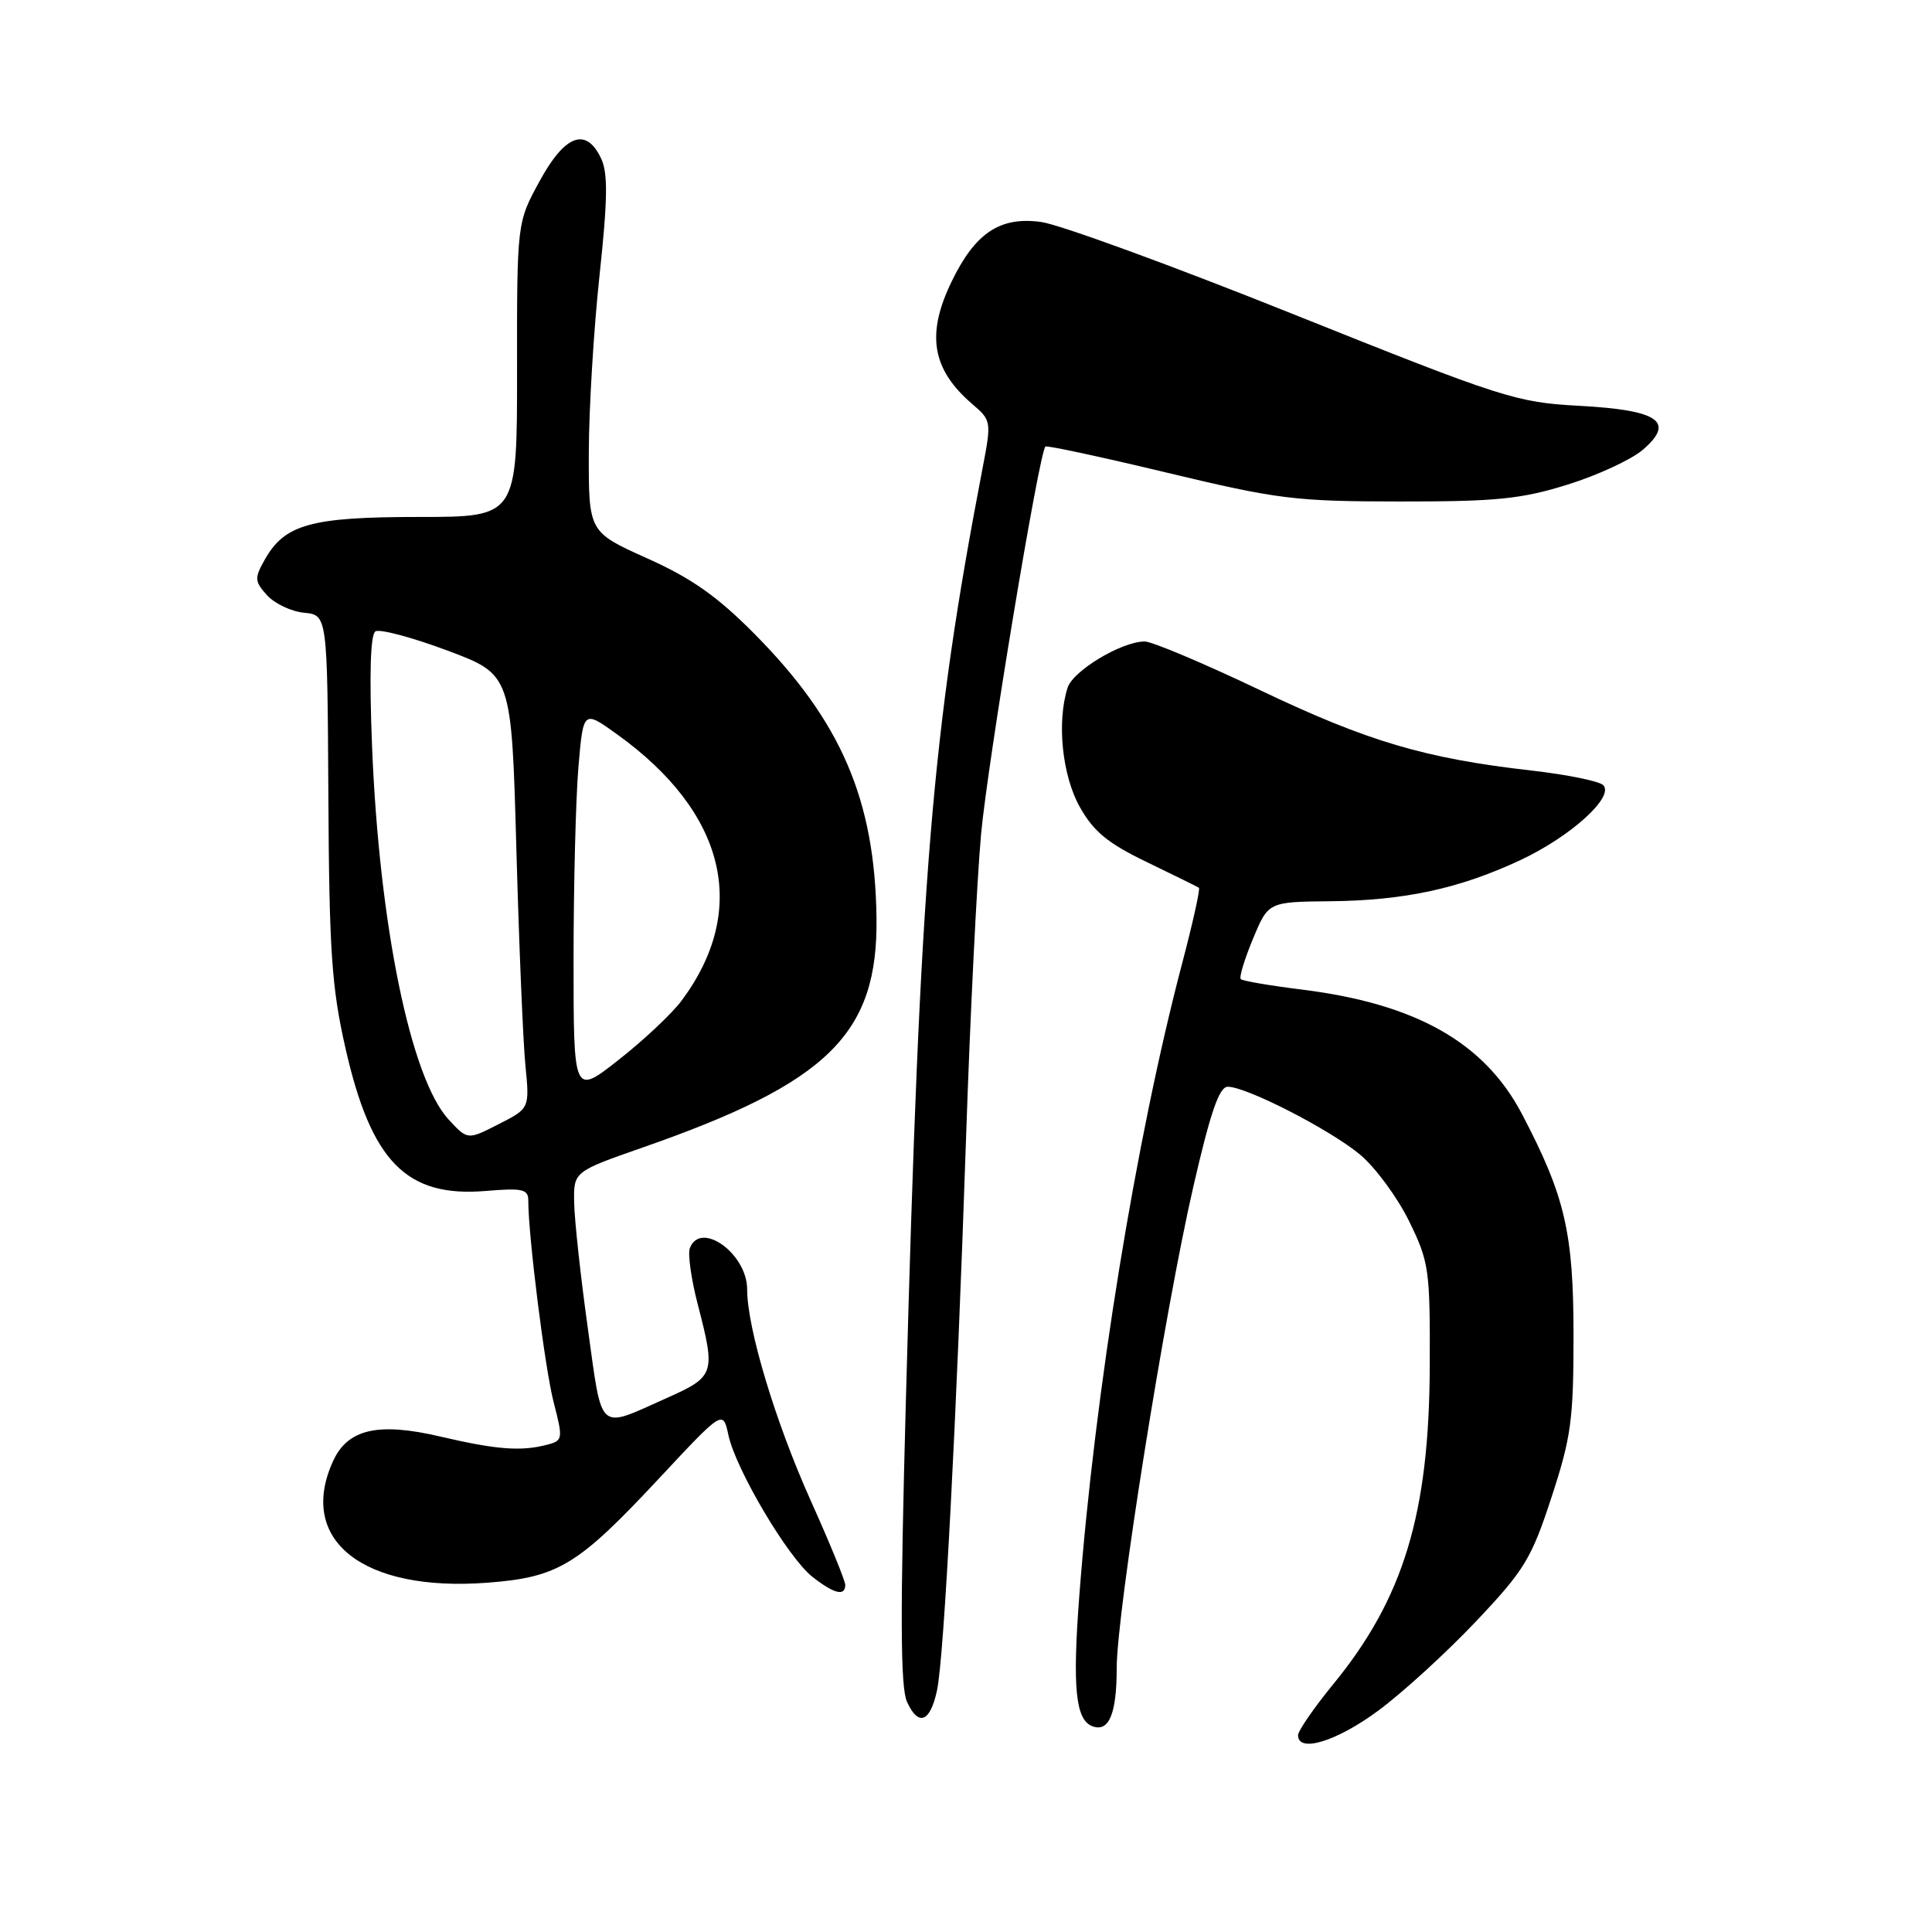 <?xml version="1.0" encoding="UTF-8" standalone="no"?>
<!DOCTYPE svg PUBLIC "-//W3C//DTD SVG 1.1//EN" "http://www.w3.org/Graphics/SVG/1.1/DTD/svg11.dtd" >
<svg xmlns="http://www.w3.org/2000/svg" xmlns:xlink="http://www.w3.org/1999/xlink" version="1.1" viewBox="0 0 256 256">
 <g >
 <path fill="currentColor"
d=" M 182.64 226.66 C 185.86 224.28 191.68 218.96 195.57 214.85 C 201.99 208.07 202.92 206.54 205.57 198.43 C 208.18 190.49 208.50 188.12 208.50 177.00 C 208.50 163.30 207.38 158.51 201.66 147.60 C 196.68 138.12 187.61 133.00 172.48 131.12 C 168.28 130.60 164.65 129.98 164.41 129.74 C 164.17 129.51 164.90 127.11 166.02 124.41 C 168.06 119.50 168.06 119.50 176.28 119.42 C 186.12 119.32 193.42 117.74 201.50 113.95 C 208.16 110.82 213.96 105.56 212.43 104.03 C 211.91 103.51 207.63 102.64 202.93 102.10 C 188.84 100.50 181.22 98.25 166.99 91.46 C 159.54 87.91 152.65 85.00 151.68 85.00 C 148.63 85.00 142.18 88.87 141.46 91.13 C 140.01 95.69 140.74 102.77 143.09 106.95 C 144.92 110.20 146.81 111.75 151.96 114.23 C 155.56 115.97 158.66 117.50 158.86 117.63 C 159.06 117.77 158.05 122.30 156.63 127.69 C 150.52 150.90 145.07 184.43 143.01 211.50 C 142.09 223.62 142.52 227.88 144.73 228.73 C 146.94 229.57 147.97 227.12 147.97 221.00 C 147.98 213.63 154.32 173.77 158.12 157.25 C 160.39 147.37 161.55 144.00 162.69 144.00 C 165.17 144.00 176.20 149.66 180.19 152.97 C 182.22 154.66 185.14 158.62 186.69 161.77 C 189.36 167.21 189.50 168.18 189.45 181.00 C 189.38 200.59 185.99 211.78 176.65 223.18 C 174.09 226.31 172.00 229.35 172.00 229.93 C 172.00 232.32 177.13 230.74 182.64 226.66 Z  M 124.17 223.93 C 125.10 219.48 126.75 188.16 128.00 151.00 C 128.54 134.78 129.45 116.55 130.00 110.50 C 130.88 100.98 137.66 60.09 138.52 59.17 C 138.69 58.99 145.95 60.55 154.66 62.64 C 169.34 66.16 171.60 66.44 185.50 66.45 C 198.27 66.46 201.57 66.13 207.72 64.21 C 211.68 62.98 216.17 60.90 217.68 59.60 C 222.02 55.87 219.80 54.34 209.23 53.77 C 200.90 53.32 199.18 52.77 171.44 41.66 C 155.46 35.25 140.39 29.74 137.94 29.41 C 132.50 28.67 129.21 30.86 126.09 37.32 C 122.70 44.31 123.48 48.93 128.81 53.52 C 131.37 55.71 131.39 55.82 130.18 62.12 C 123.45 97.19 121.92 115.84 120.03 185.72 C 119.27 213.76 119.30 223.57 120.18 225.50 C 121.70 228.83 123.27 228.21 124.17 223.93 Z  M 112.00 210.01 C 112.00 209.46 109.93 204.41 107.40 198.78 C 102.73 188.38 99.00 175.98 99.00 170.84 C 99.00 166.12 92.83 161.68 91.41 165.38 C 91.12 166.13 91.58 169.46 92.44 172.77 C 94.85 182.08 94.75 182.39 88.25 185.29 C 79.12 189.37 79.84 190.01 77.89 176.00 C 76.93 169.12 76.12 161.64 76.08 159.38 C 76.00 155.25 76.00 155.25 85.19 152.04 C 109.80 143.45 116.36 136.99 116.14 121.55 C 115.92 105.97 111.46 95.60 100.00 84.02 C 95.06 79.03 91.64 76.62 85.75 73.98 C 78.00 70.50 78.00 70.50 78.02 60.00 C 78.03 54.22 78.67 43.65 79.44 36.50 C 80.52 26.41 80.57 22.94 79.65 21.00 C 77.67 16.80 74.86 17.83 71.50 24.00 C 68.50 29.50 68.50 29.50 68.51 49.00 C 68.53 68.50 68.53 68.50 55.51 68.50 C 41.18 68.50 37.71 69.47 35.07 74.18 C 33.70 76.62 33.73 77.04 35.39 78.88 C 36.39 79.98 38.60 81.03 40.29 81.19 C 43.38 81.50 43.38 81.50 43.51 105.50 C 43.62 126.03 43.95 130.85 45.77 138.86 C 49.18 153.92 53.84 158.68 64.33 157.81 C 69.22 157.40 70.00 157.57 70.00 159.06 C 70.00 163.79 72.21 181.36 73.36 185.80 C 74.61 190.63 74.58 190.88 72.58 191.41 C 69.11 192.35 65.83 192.10 58.34 190.35 C 50.10 188.42 46.07 189.35 44.13 193.61 C 39.36 204.08 48.08 210.96 64.55 209.72 C 73.99 209.00 76.55 207.45 87.38 195.84 C 95.80 186.82 95.80 186.82 96.52 190.16 C 97.50 194.72 104.42 206.40 107.64 208.93 C 110.51 211.19 112.00 211.56 112.00 210.01 Z  M 59.46 148.36 C 54.42 142.93 50.25 122.58 49.30 98.90 C 48.92 89.36 49.08 84.07 49.75 83.66 C 50.31 83.31 54.60 84.45 59.28 86.20 C 67.78 89.38 67.78 89.38 68.42 112.44 C 68.77 125.12 69.31 138.06 69.62 141.18 C 70.18 146.87 70.18 146.87 66.07 148.96 C 61.96 151.06 61.96 151.06 59.46 148.36 Z  M 76.00 127.22 C 76.00 117.36 76.29 105.88 76.64 101.69 C 77.29 94.08 77.29 94.08 81.75 97.29 C 96.20 107.66 99.31 120.54 90.30 132.61 C 89.02 134.33 85.28 137.84 81.98 140.43 C 76.00 145.13 76.00 145.13 76.00 127.22 Z "/>
</g>
</svg>